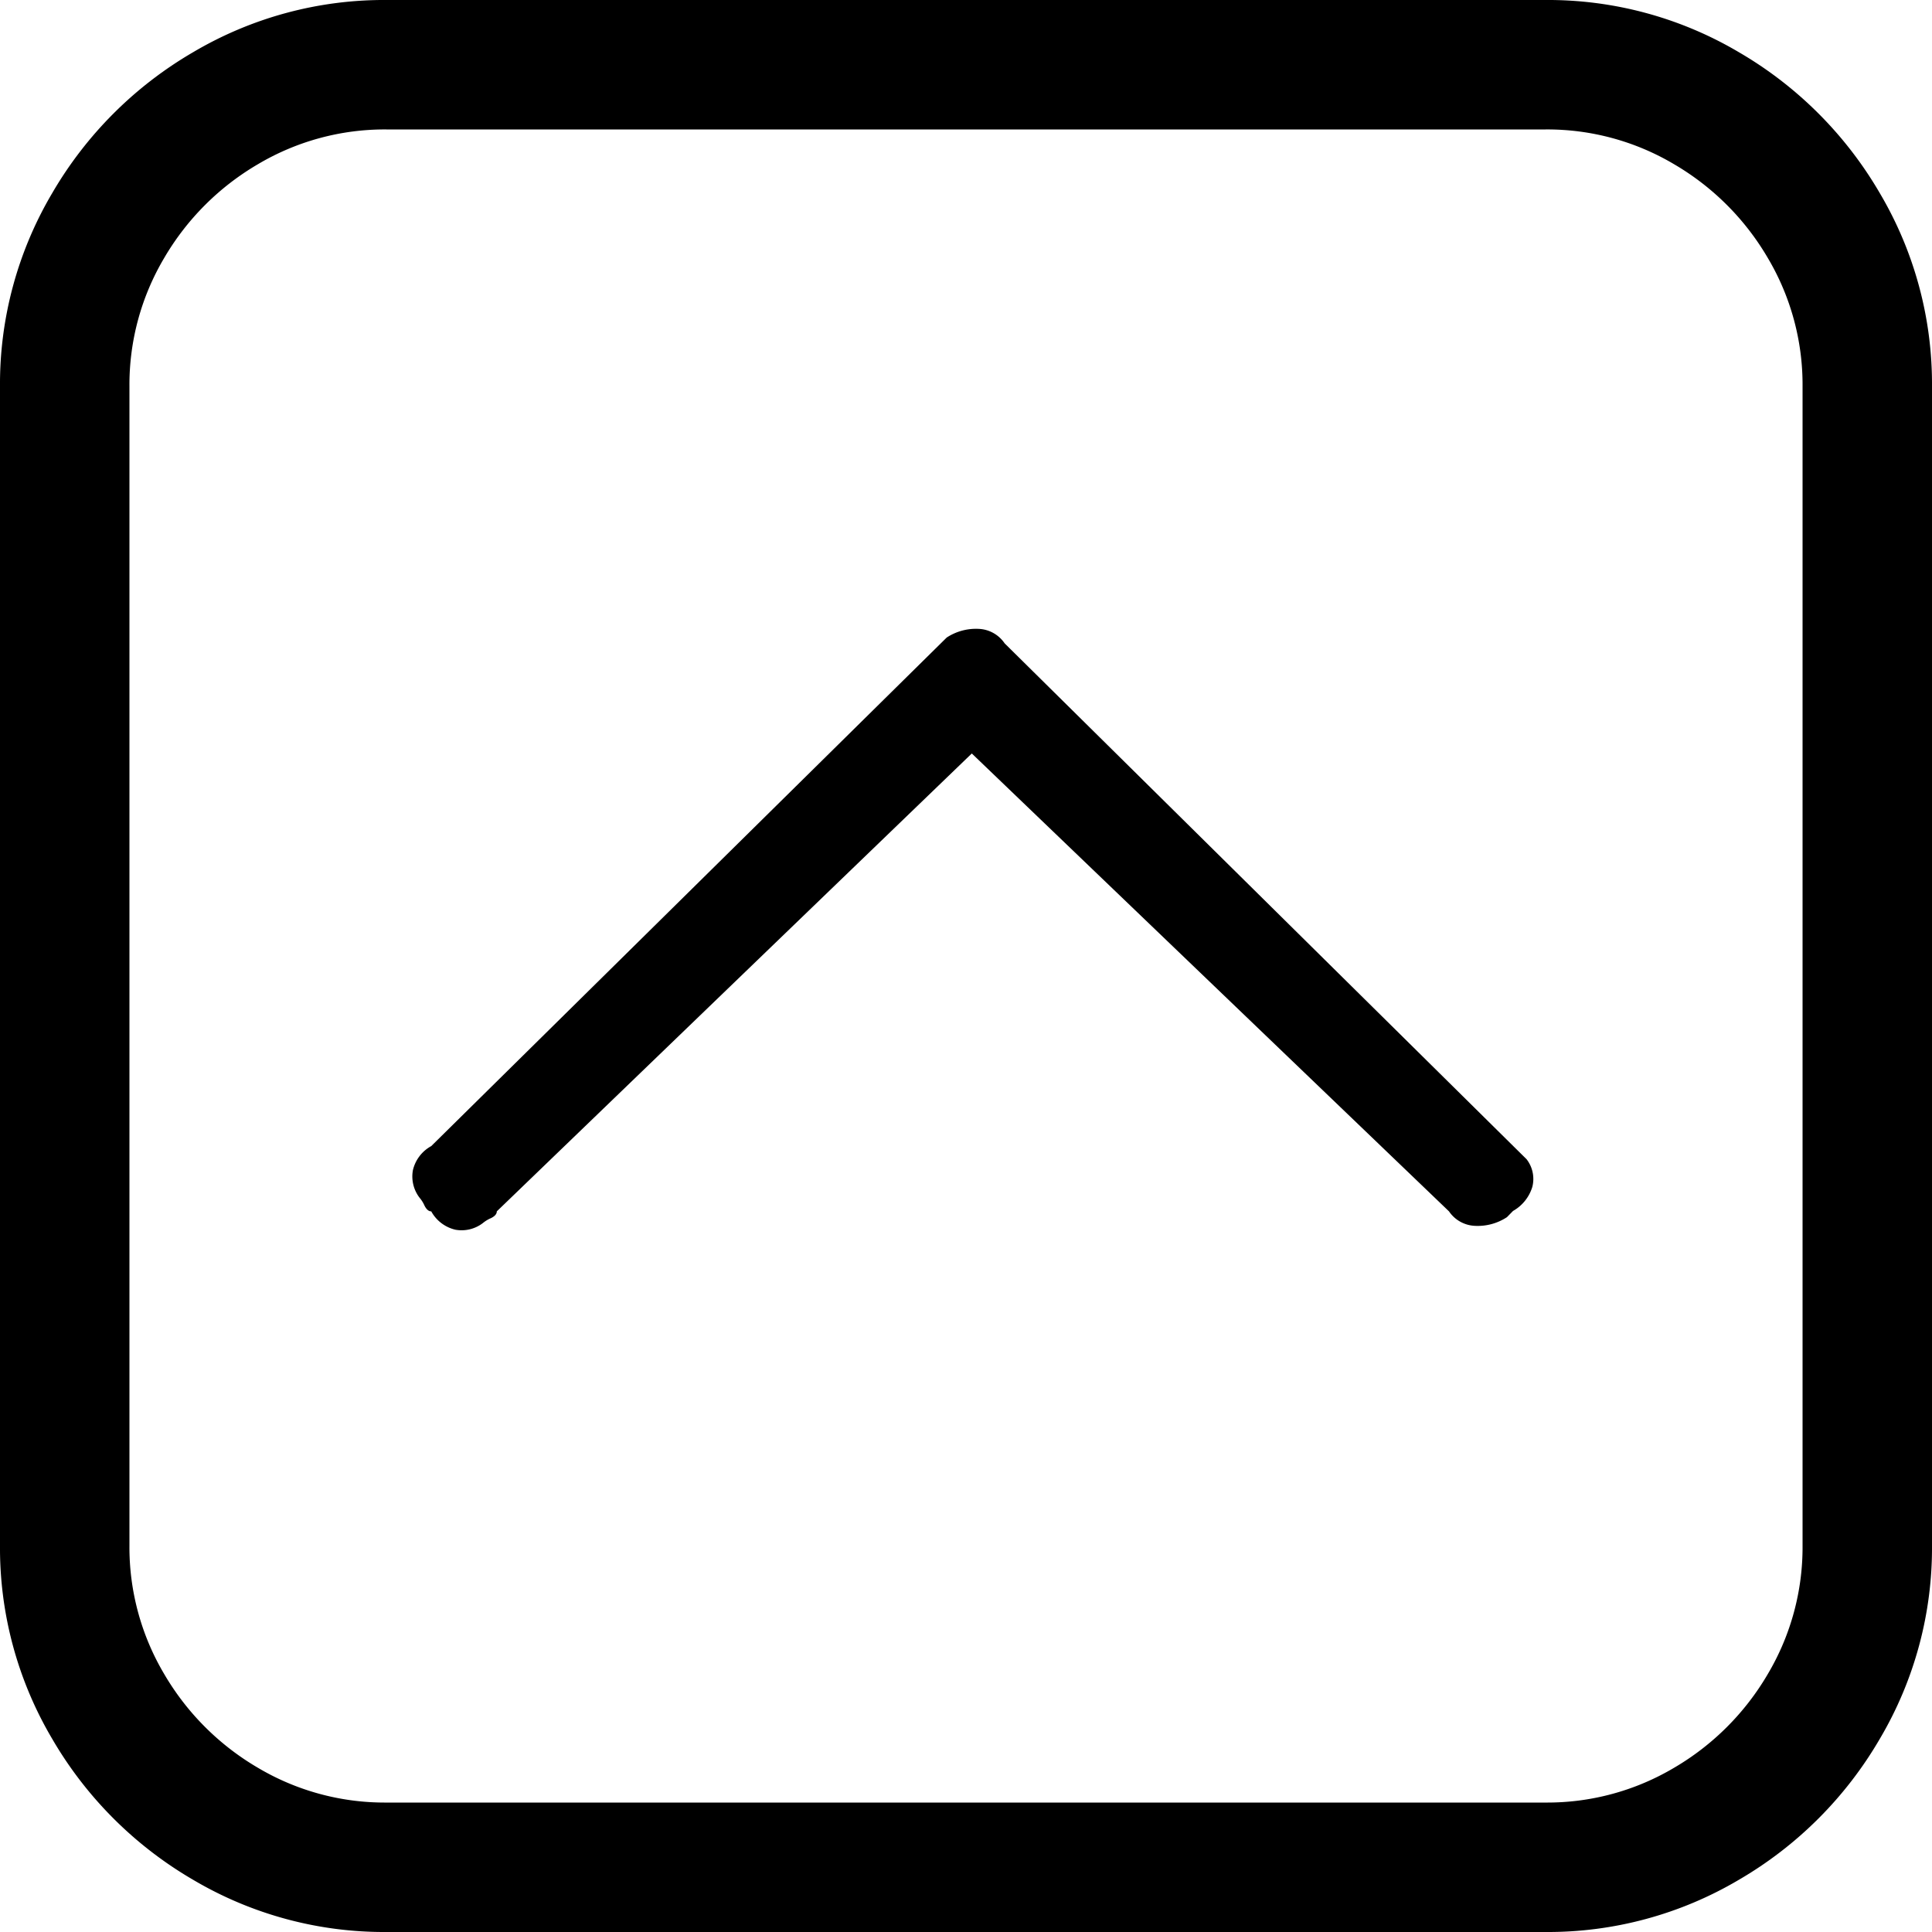 <svg xmlns="http://www.w3.org/2000/svg" width="14" height="14" viewBox="0 0 14 14">
  <path id="_0xff85" data-name="0xff85" d="M3.7-12.75H-4.7a2.717,2.717,0,0,0-1.4.378A2.824,2.824,0,0,0-7.122-11.35,2.717,2.717,0,0,0-7.5-9.95v8.4a2.717,2.717,0,0,0,.378,1.4A2.824,2.824,0,0,0-6.1.872a2.717,2.717,0,0,0,1.4.378H3.7A2.717,2.717,0,0,0,5.1.872,2.824,2.824,0,0,0,6.122-.15,2.717,2.717,0,0,0,6.5-1.55v-8.4a2.717,2.717,0,0,0-.378-1.4A2.824,2.824,0,0,0,5.1-12.372,2.717,2.717,0,0,0,3.7-12.75ZM5.562-1.55a1.8,1.8,0,0,1-.252.931A1.894,1.894,0,0,1,4.631.06,1.8,1.8,0,0,1,3.7.312H-4.7A1.8,1.8,0,0,1-5.631.06,1.894,1.894,0,0,1-6.31-.619a1.8,1.8,0,0,1-.252-.931v-8.4a1.8,1.8,0,0,1,.252-.931,1.894,1.894,0,0,1,.679-.679,1.8,1.8,0,0,1,.931-.252H3.7a1.8,1.8,0,0,1,.931.252,1.894,1.894,0,0,1,.679.679,1.8,1.8,0,0,1,.252.931Zm-2-2.8a.233.233,0,0,1,.042.2.3.3,0,0,1-.14.175L3.42-3.93a.386.386,0,0,1-.231.063A.239.239,0,0,1,3-3.972L-.458-7.29-3.9-3.972q0,.028-.042.049A.236.236,0,0,0-4-3.888a.253.253,0,0,1-.2.049.269.269,0,0,1-.175-.133q-.028,0-.049-.042a.236.236,0,0,0-.035-.056.253.253,0,0,1-.049-.2.269.269,0,0,1,.133-.175L-.64-8.13a.386.386,0,0,1,.231-.063.239.239,0,0,1,.189.105Z" transform="translate(7.5 12.75)"/>
</svg>
